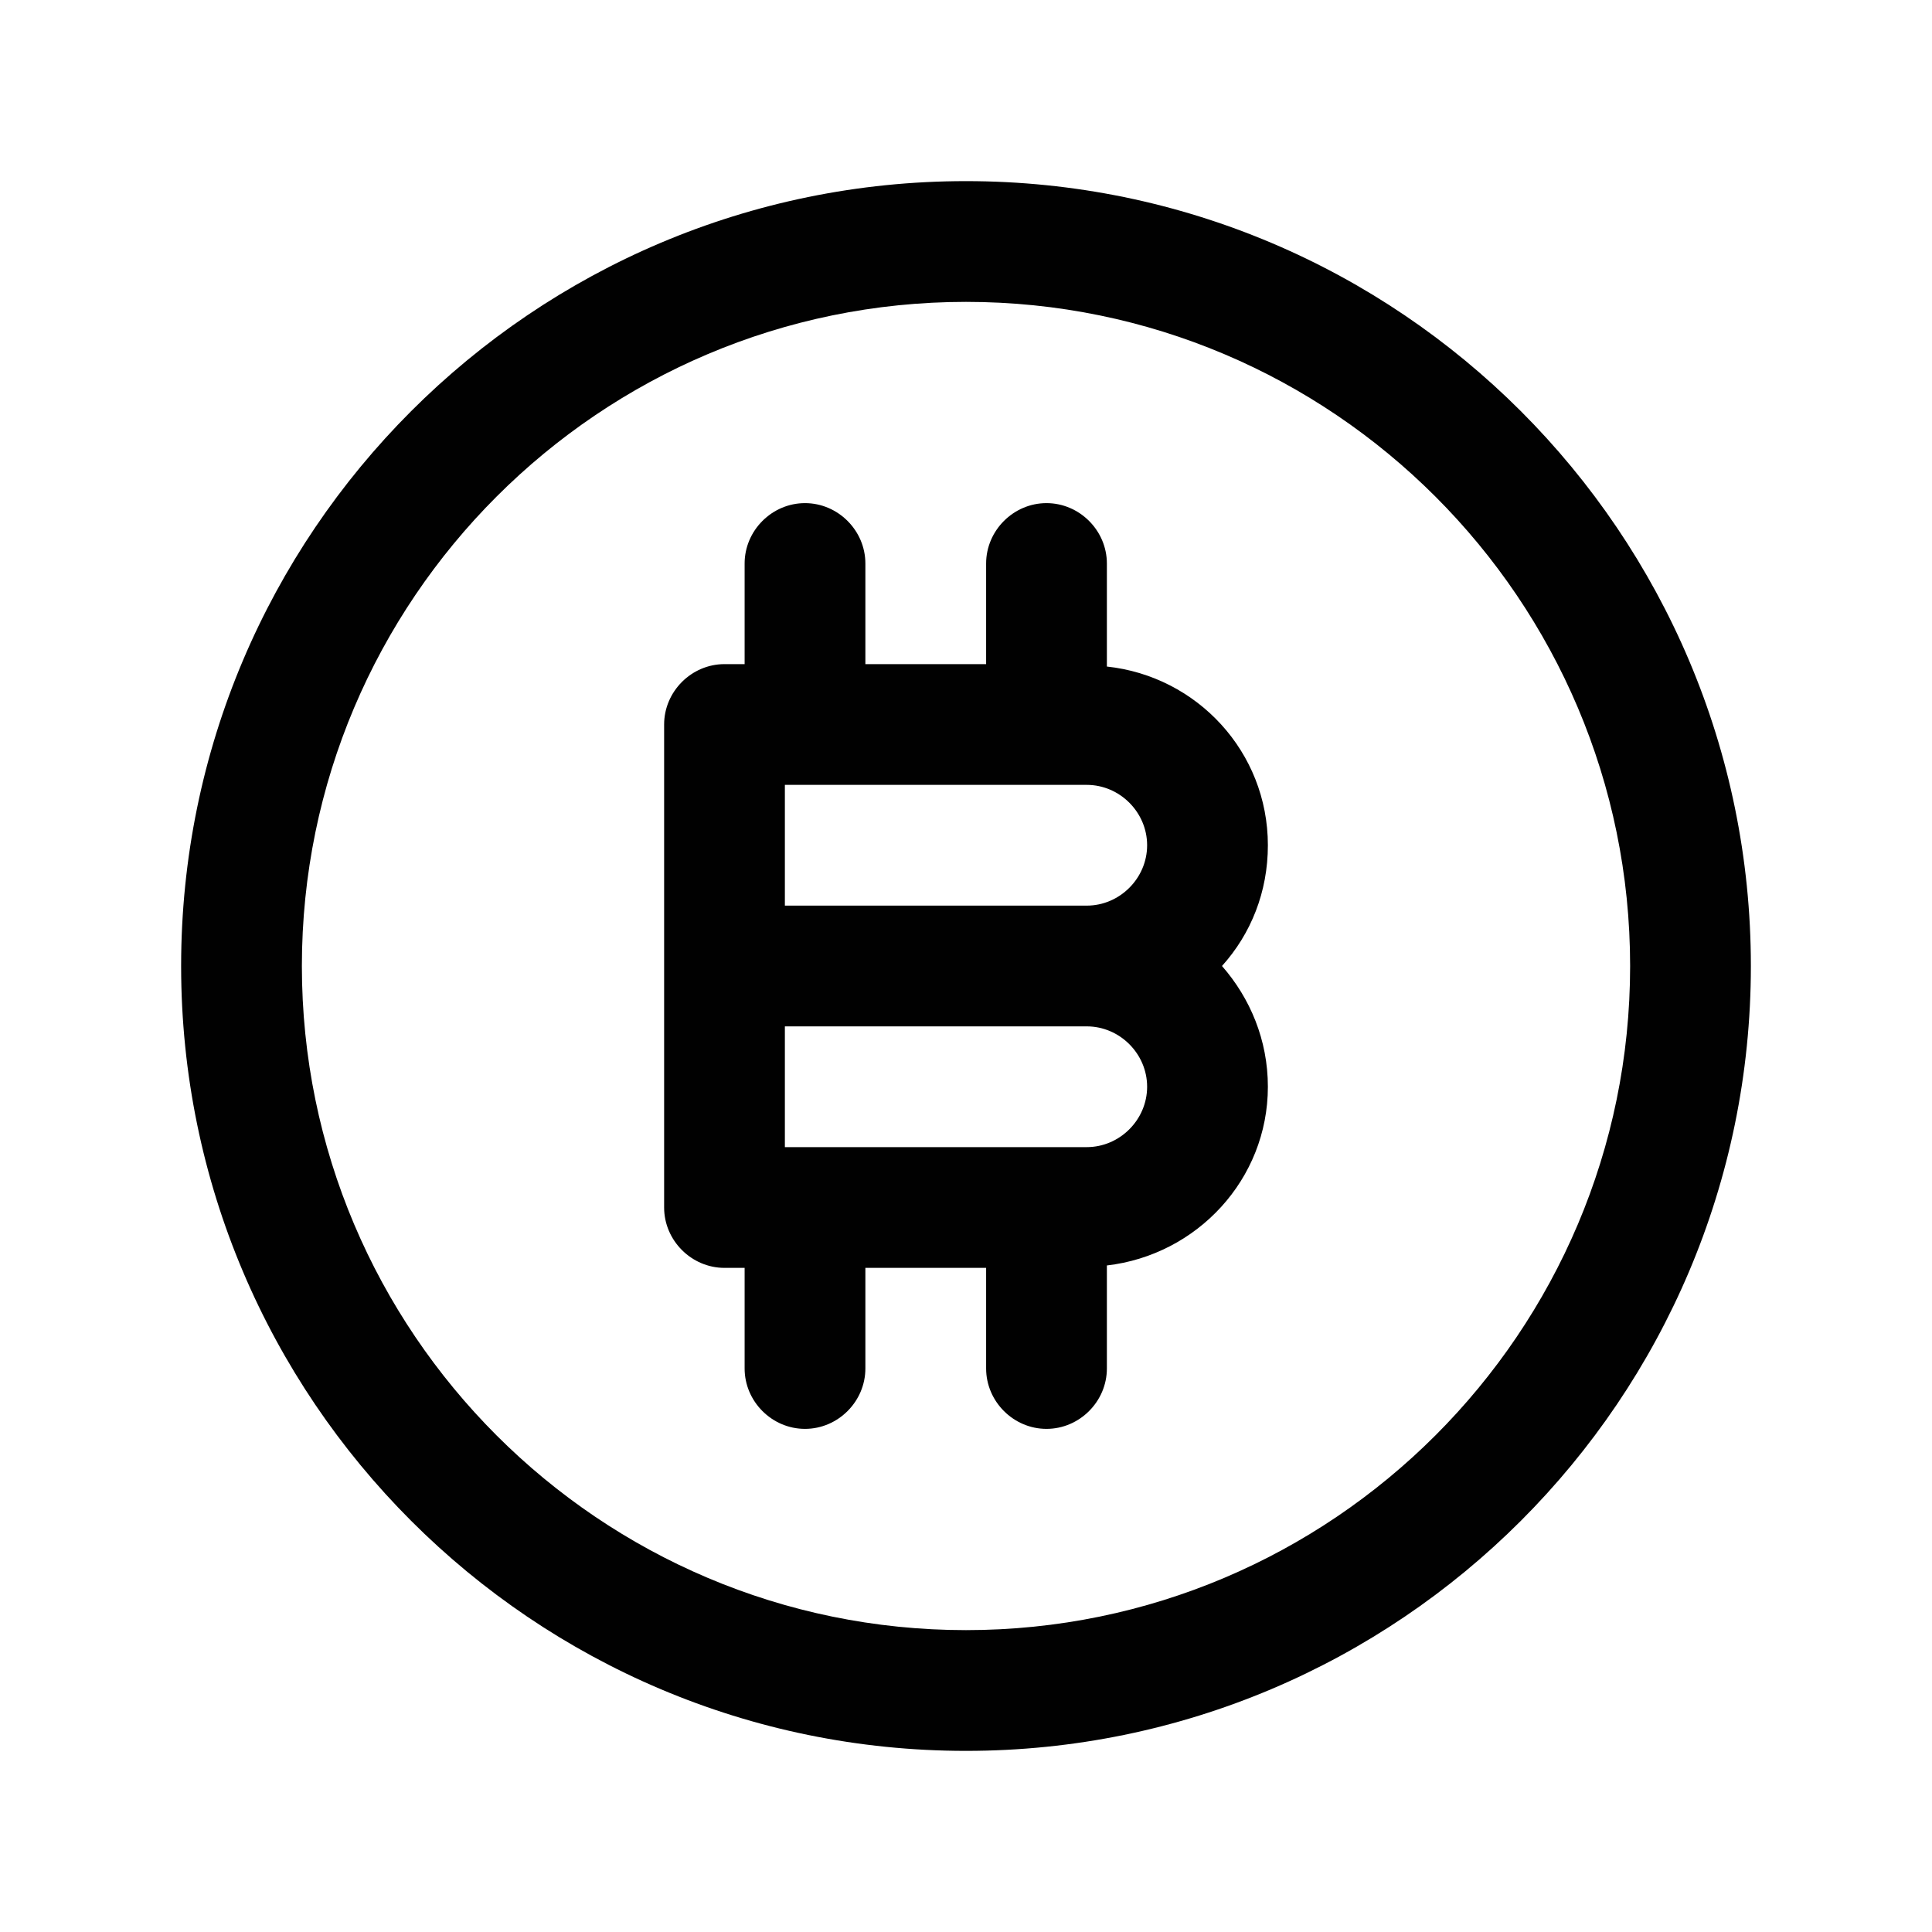 <?xml version="1.0" encoding="UTF-8"?><svg xmlns="http://www.w3.org/2000/svg" viewBox="0 0 24 24"><defs><style>.v{fill:#010101;}</style></defs><g id="a"/><g id="b"/><g id="c"/><g id="d"/><g id="e"/><g id="f"/><g id="g"/><g id="h"/><g id="i"/><g id="j"/><g id="k"/><g id="l"/><g id="m"/><g id="n"/><g id="o"/><g id="p"><g><path class="v" d="M12,2.25C6.62,2.25,2.25,6.62,2.25,12s4.37,9.75,9.75,9.75,9.75-4.37,9.75-9.75S17.38,2.25,12,2.25Zm0,18c-4.55,0-8.25-3.7-8.25-8.25S7.45,3.75,12,3.75s8.25,3.7,8.25,8.25-3.7,8.25-8.25,8.25Z"/><path class="v" d="M13.75,8.28v-1.28c0-.41-.34-.75-.75-.75s-.75,.34-.75,.75v1.25h-1.5v-1.25c0-.41-.34-.75-.75-.75s-.75,.34-.75,.75v1.25h-.25c-.41,0-.75,.34-.75,.75v6c0,.41,.34,.75,.75,.75h.25v1.25c0,.41,.34,.75,.75,.75s.75-.34,.75-.75v-1.25h1.5v1.25c0,.41,.34,.75,.75,.75s.75-.34,.75-.75v-1.28c1.12-.13,2-1.07,2-2.22,0-.58-.22-1.1-.57-1.5,.36-.4,.57-.92,.57-1.5,0-1.16-.88-2.1-2-2.22Zm-.25,5.97h-3.75v-1.5h3.75c.41,0,.75,.34,.75,.75s-.34,.75-.75,.75Zm0-3h-3.75v-1.5h3.75c.41,0,.75,.34,.75,.75s-.34,.75-.75,.75Z"/></g></g><g id="q"/><g id="r"/><g id="s"/><g id="t"/><g id="u"/></svg>